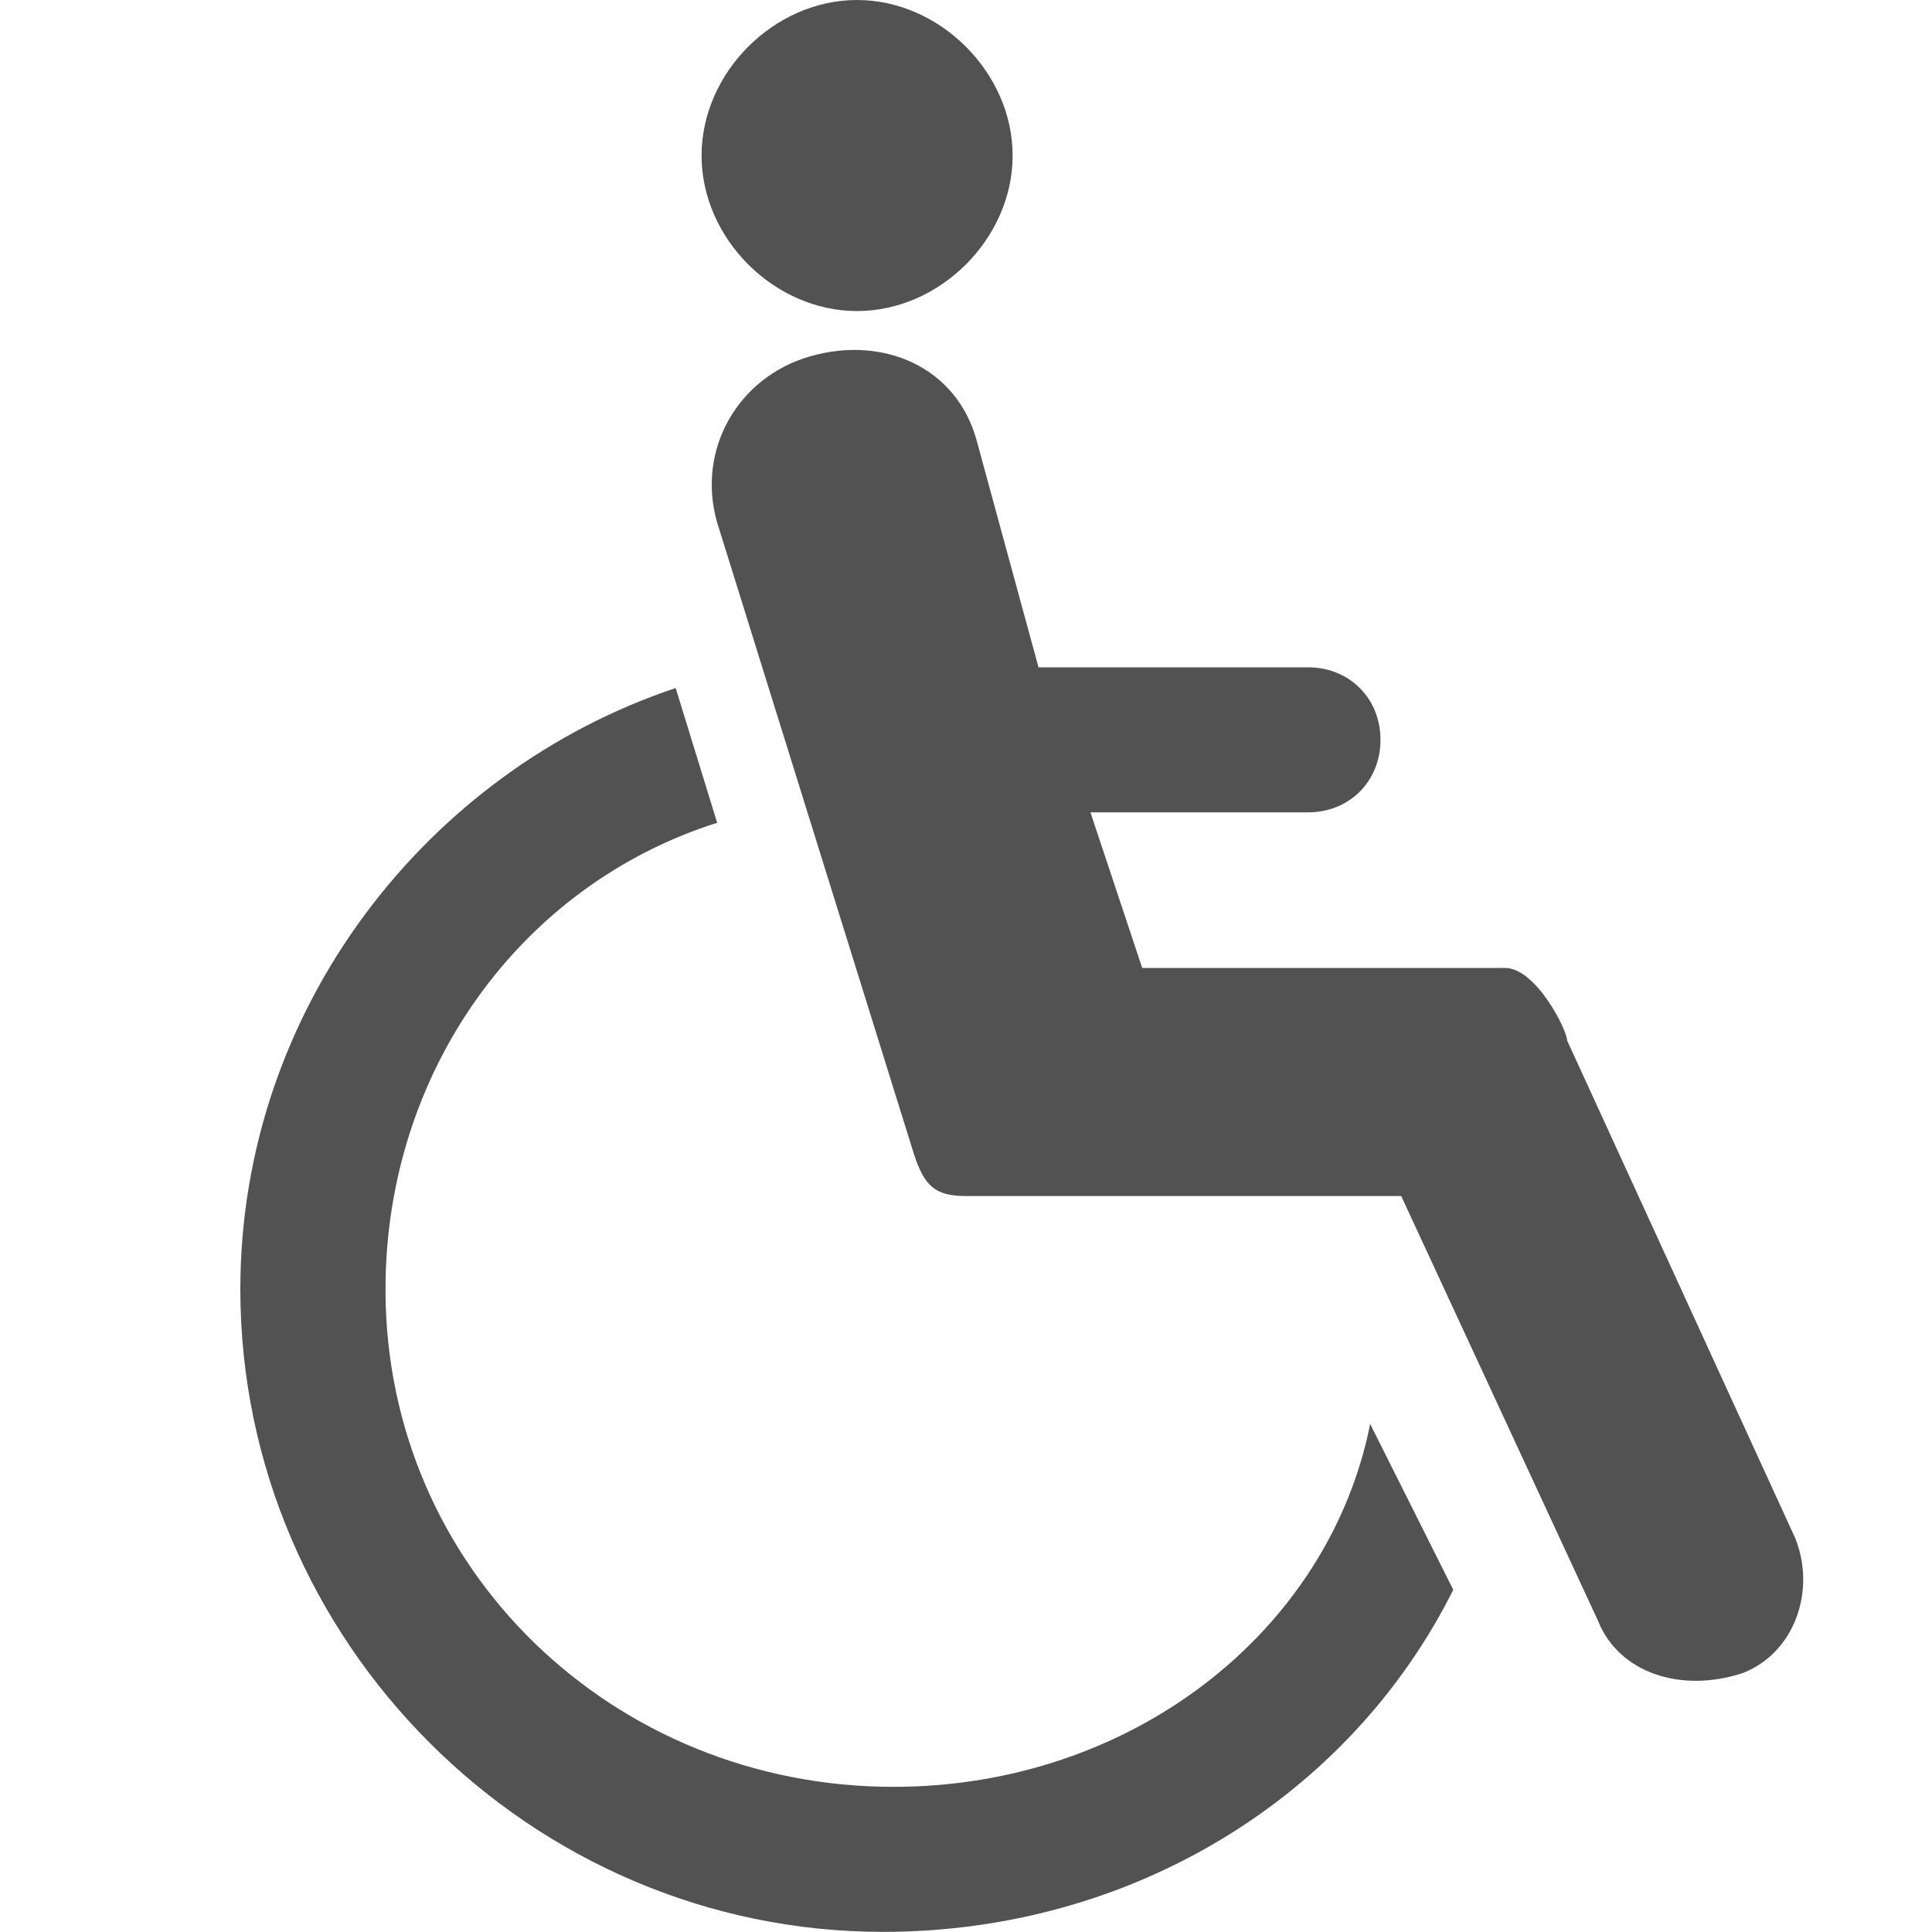 <?xml version="1.0" encoding="utf-8"?>
<!-- Generator: Adobe Illustrator 15.1.0, SVG Export Plug-In . SVG Version: 6.00 Build 0)  -->
<!DOCTYPE svg PUBLIC "-//W3C//DTD SVG 1.1//EN" "http://www.w3.org/Graphics/SVG/1.1/DTD/svg11.dtd">
<svg version="1.1" id="Layer_1" xmlns="http://www.w3.org/2000/svg" xmlns:xlink="http://www.w3.org/1999/xlink" x="0px" y="0px"
	 width="15px" height="15px" viewBox="0 0 15 15" enable-background="new 0 0 15 15" xml:space="preserve">
<g id="Инвалиды" transform="translate(6, 56)">
	<path id="Fill-1_7_" fill="#535252" d="M0.937-42.127c-2.173,0-3.944-1.69-3.944-3.862c0-1.69,1.046-3.139,2.575-3.623
		l-0.322-1.046c-1.932,0.644-3.38,2.495-3.38,4.668c0,2.735,2.253,4.989,4.99,4.989c1.931,0,3.622-1.046,4.427-2.656l-0.645-1.287
		C4.317-43.334,2.787-42.127,0.937-42.127"/>
	<path id="Fill-3_3_" fill="#535252" d="M7.938-44.058l-1.771-3.864c0-0.08-0.241-0.563-0.483-0.563H2.868l-0.402-1.208h1.69
		c0.321,0,0.562-0.241,0.562-0.563c0-0.322-0.241-0.563-0.562-0.563H2.063L1.58-52.59c-0.16-0.563-0.724-0.805-1.288-0.644
		c-0.563,0.161-0.885,0.724-0.725,1.288l1.53,4.91c0.08,0.241,0.16,0.322,0.402,0.322h3.38l1.529,3.3
		c0.161,0.402,0.644,0.563,1.127,0.402C7.938-43.173,8.1-43.656,7.938-44.058"/>
	<g id="Group-7" transform="translate(4.349, 0.063)">
		<path id="Fill-5_3_" fill="#535252" d="M-2.487-54.855c0,0.644-0.564,1.207-1.208,1.207c-0.644,0-1.207-0.563-1.207-1.207
			c0-0.644,0.563-1.208,1.207-1.208C-3.052-56.063-2.487-55.499-2.487-54.855"/>
	</g>
</g>
</svg>
